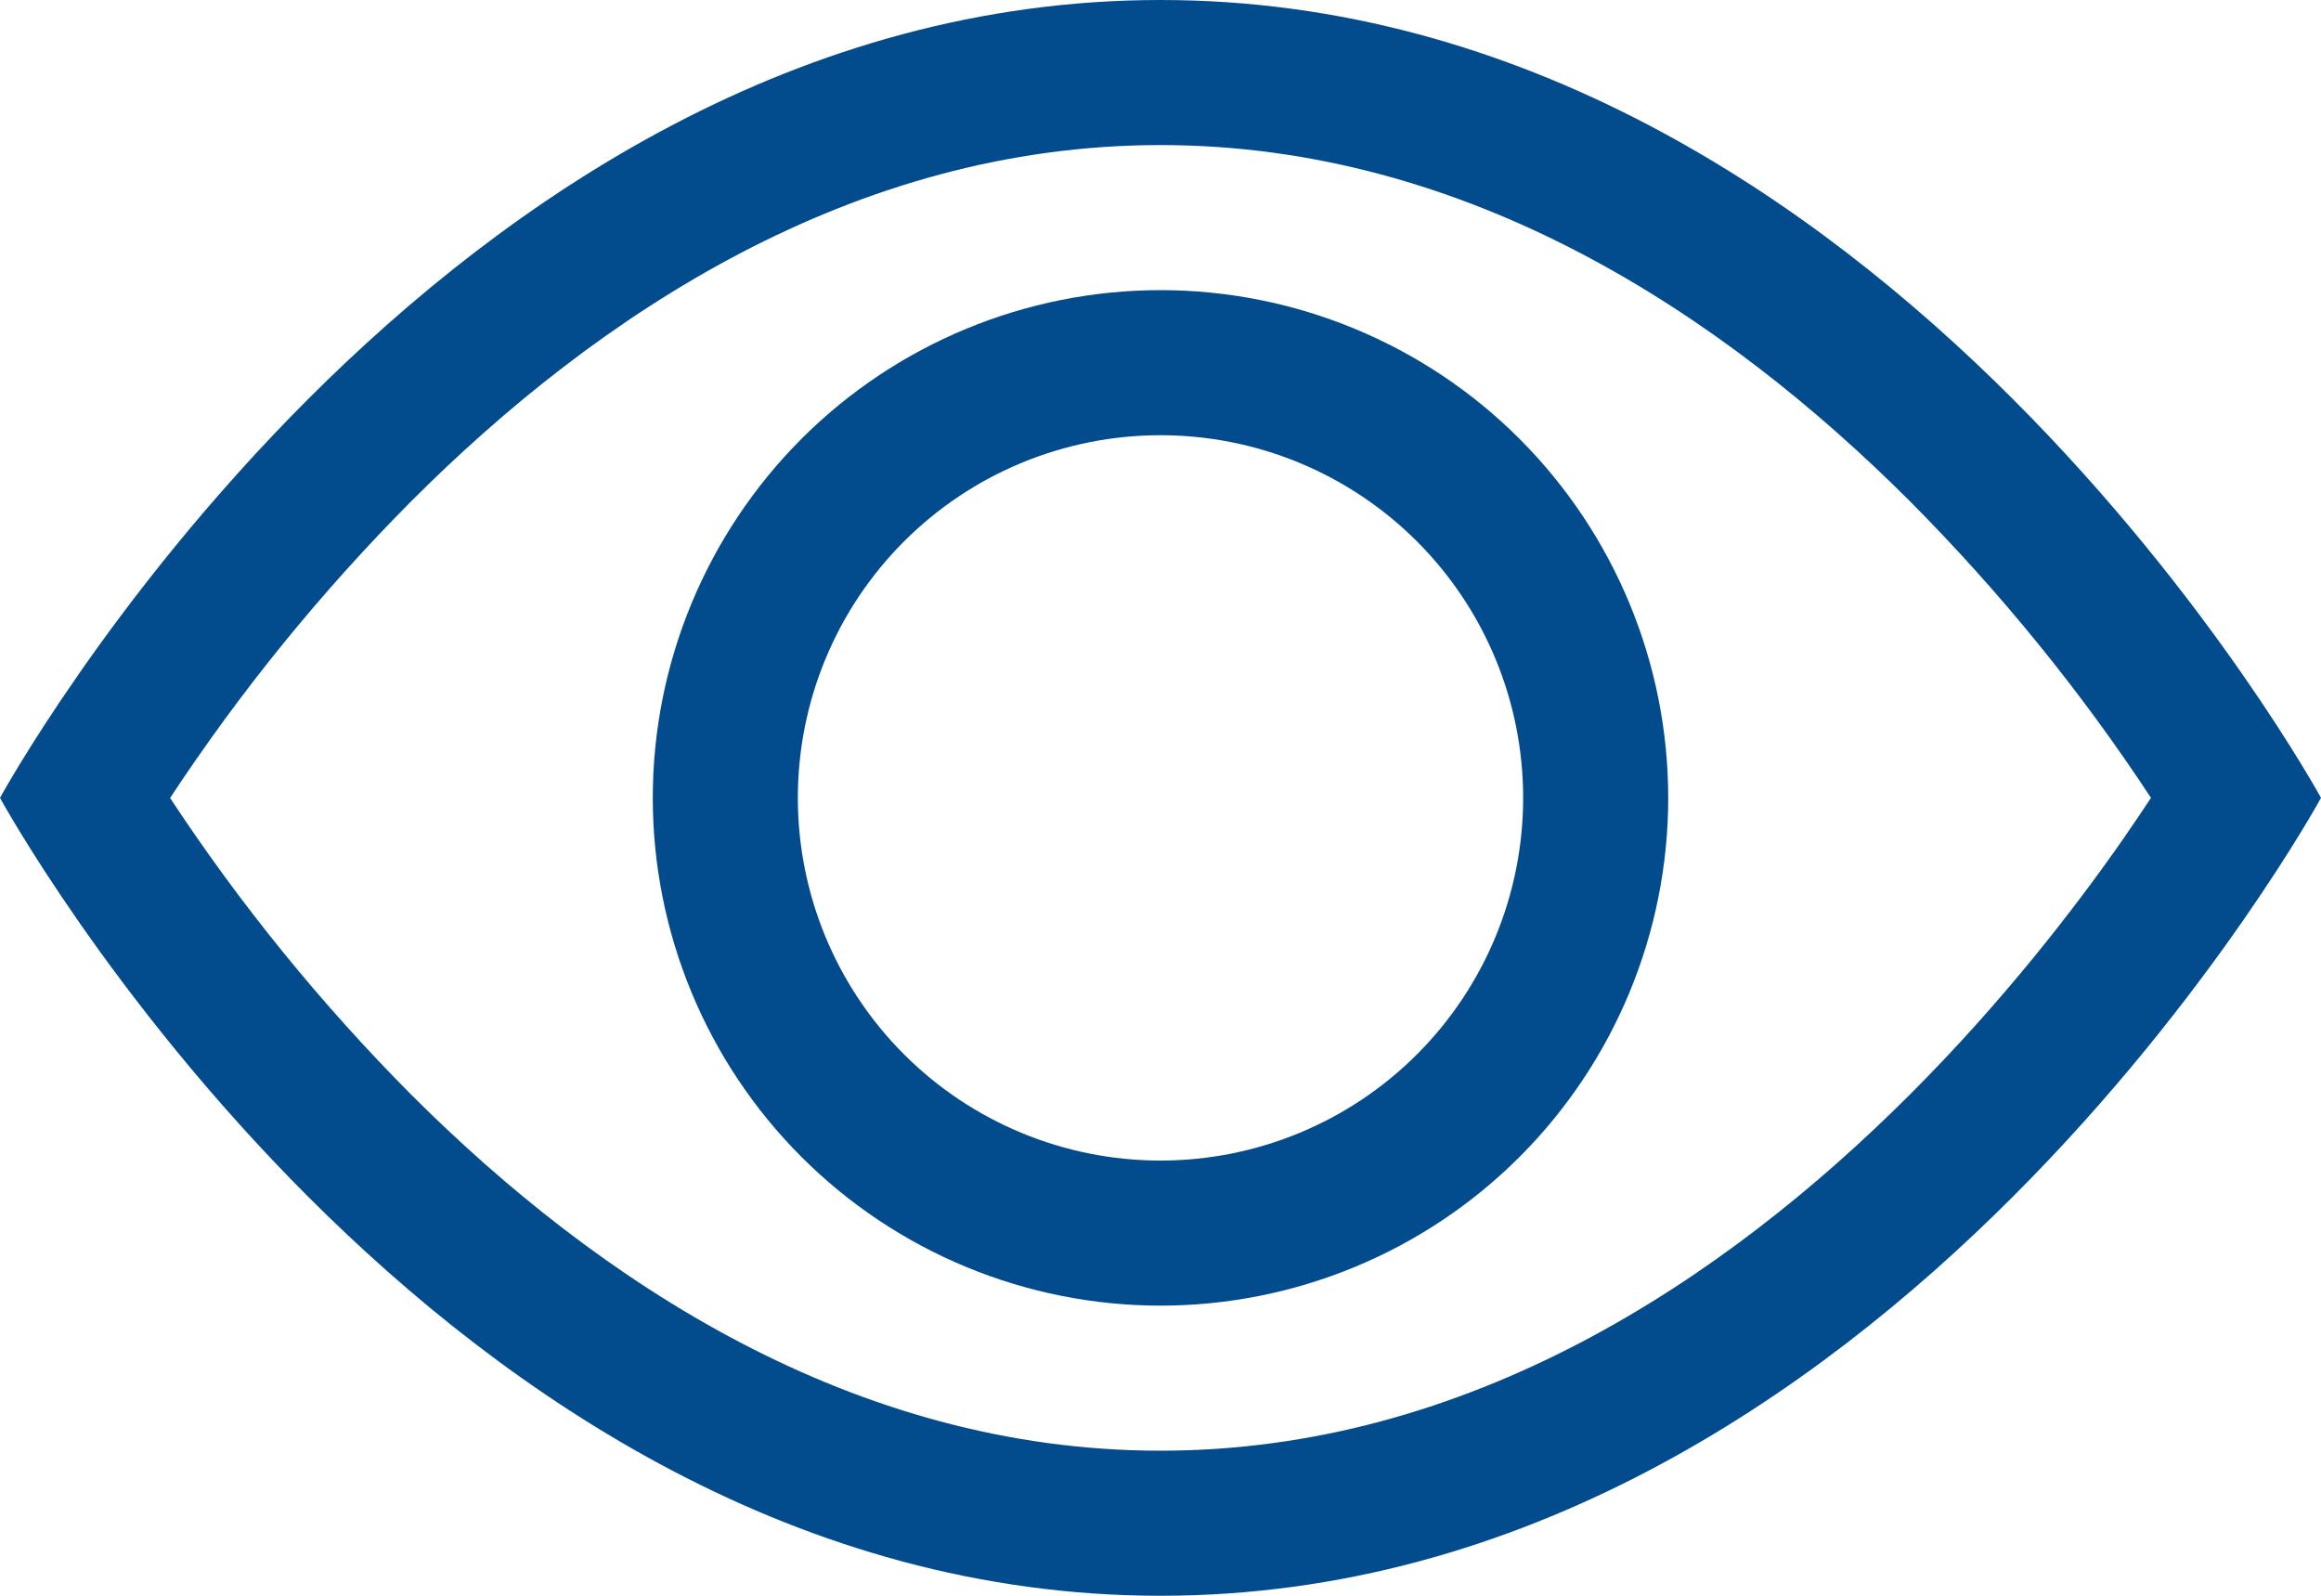 <svg width="16" height="11" viewBox="0 0 16 11" fill="none" xmlns="http://www.w3.org/2000/svg">
<path d="M16 5.5C16 5.5 13 0 8 0C3 0 0 5.5 0 5.5C0 5.5 3 11 8 11C13 11 16 5.5 16 5.5ZM1.173 5.5C1.657 4.765 2.213 4.081 2.833 3.457C4.12 2.168 5.88 1 8 1C10.12 1 11.879 2.168 13.168 3.457C13.788 4.081 14.345 4.765 14.828 5.5C14.77 5.587 14.706 5.683 14.633 5.788C14.298 6.268 13.803 6.908 13.168 7.543C11.879 8.832 10.119 10 8 10C5.88 10 4.121 8.832 2.832 7.543C2.212 6.919 1.656 6.235 1.172 5.5H1.173Z" fill="#024B8D"/>
<path d="M8 3C7.337 3 6.701 3.263 6.232 3.732C5.763 4.201 5.5 4.837 5.5 5.5C5.5 6.163 5.763 6.799 6.232 7.268C6.701 7.737 7.337 8 8 8C8.663 8 9.299 7.737 9.768 7.268C10.237 6.799 10.5 6.163 10.5 5.5C10.5 4.837 10.237 4.201 9.768 3.732C9.299 3.263 8.663 3 8 3ZM4.5 5.5C4.5 4.572 4.869 3.682 5.525 3.025C6.181 2.369 7.072 2 8 2C8.928 2 9.819 2.369 10.475 3.025C11.131 3.682 11.5 4.572 11.5 5.5C11.5 6.428 11.131 7.319 10.475 7.975C9.819 8.631 8.928 9 8 9C7.072 9 6.181 8.631 5.525 7.975C4.869 7.319 4.5 6.428 4.5 5.5Z" fill="#024B8D"/>
</svg>
